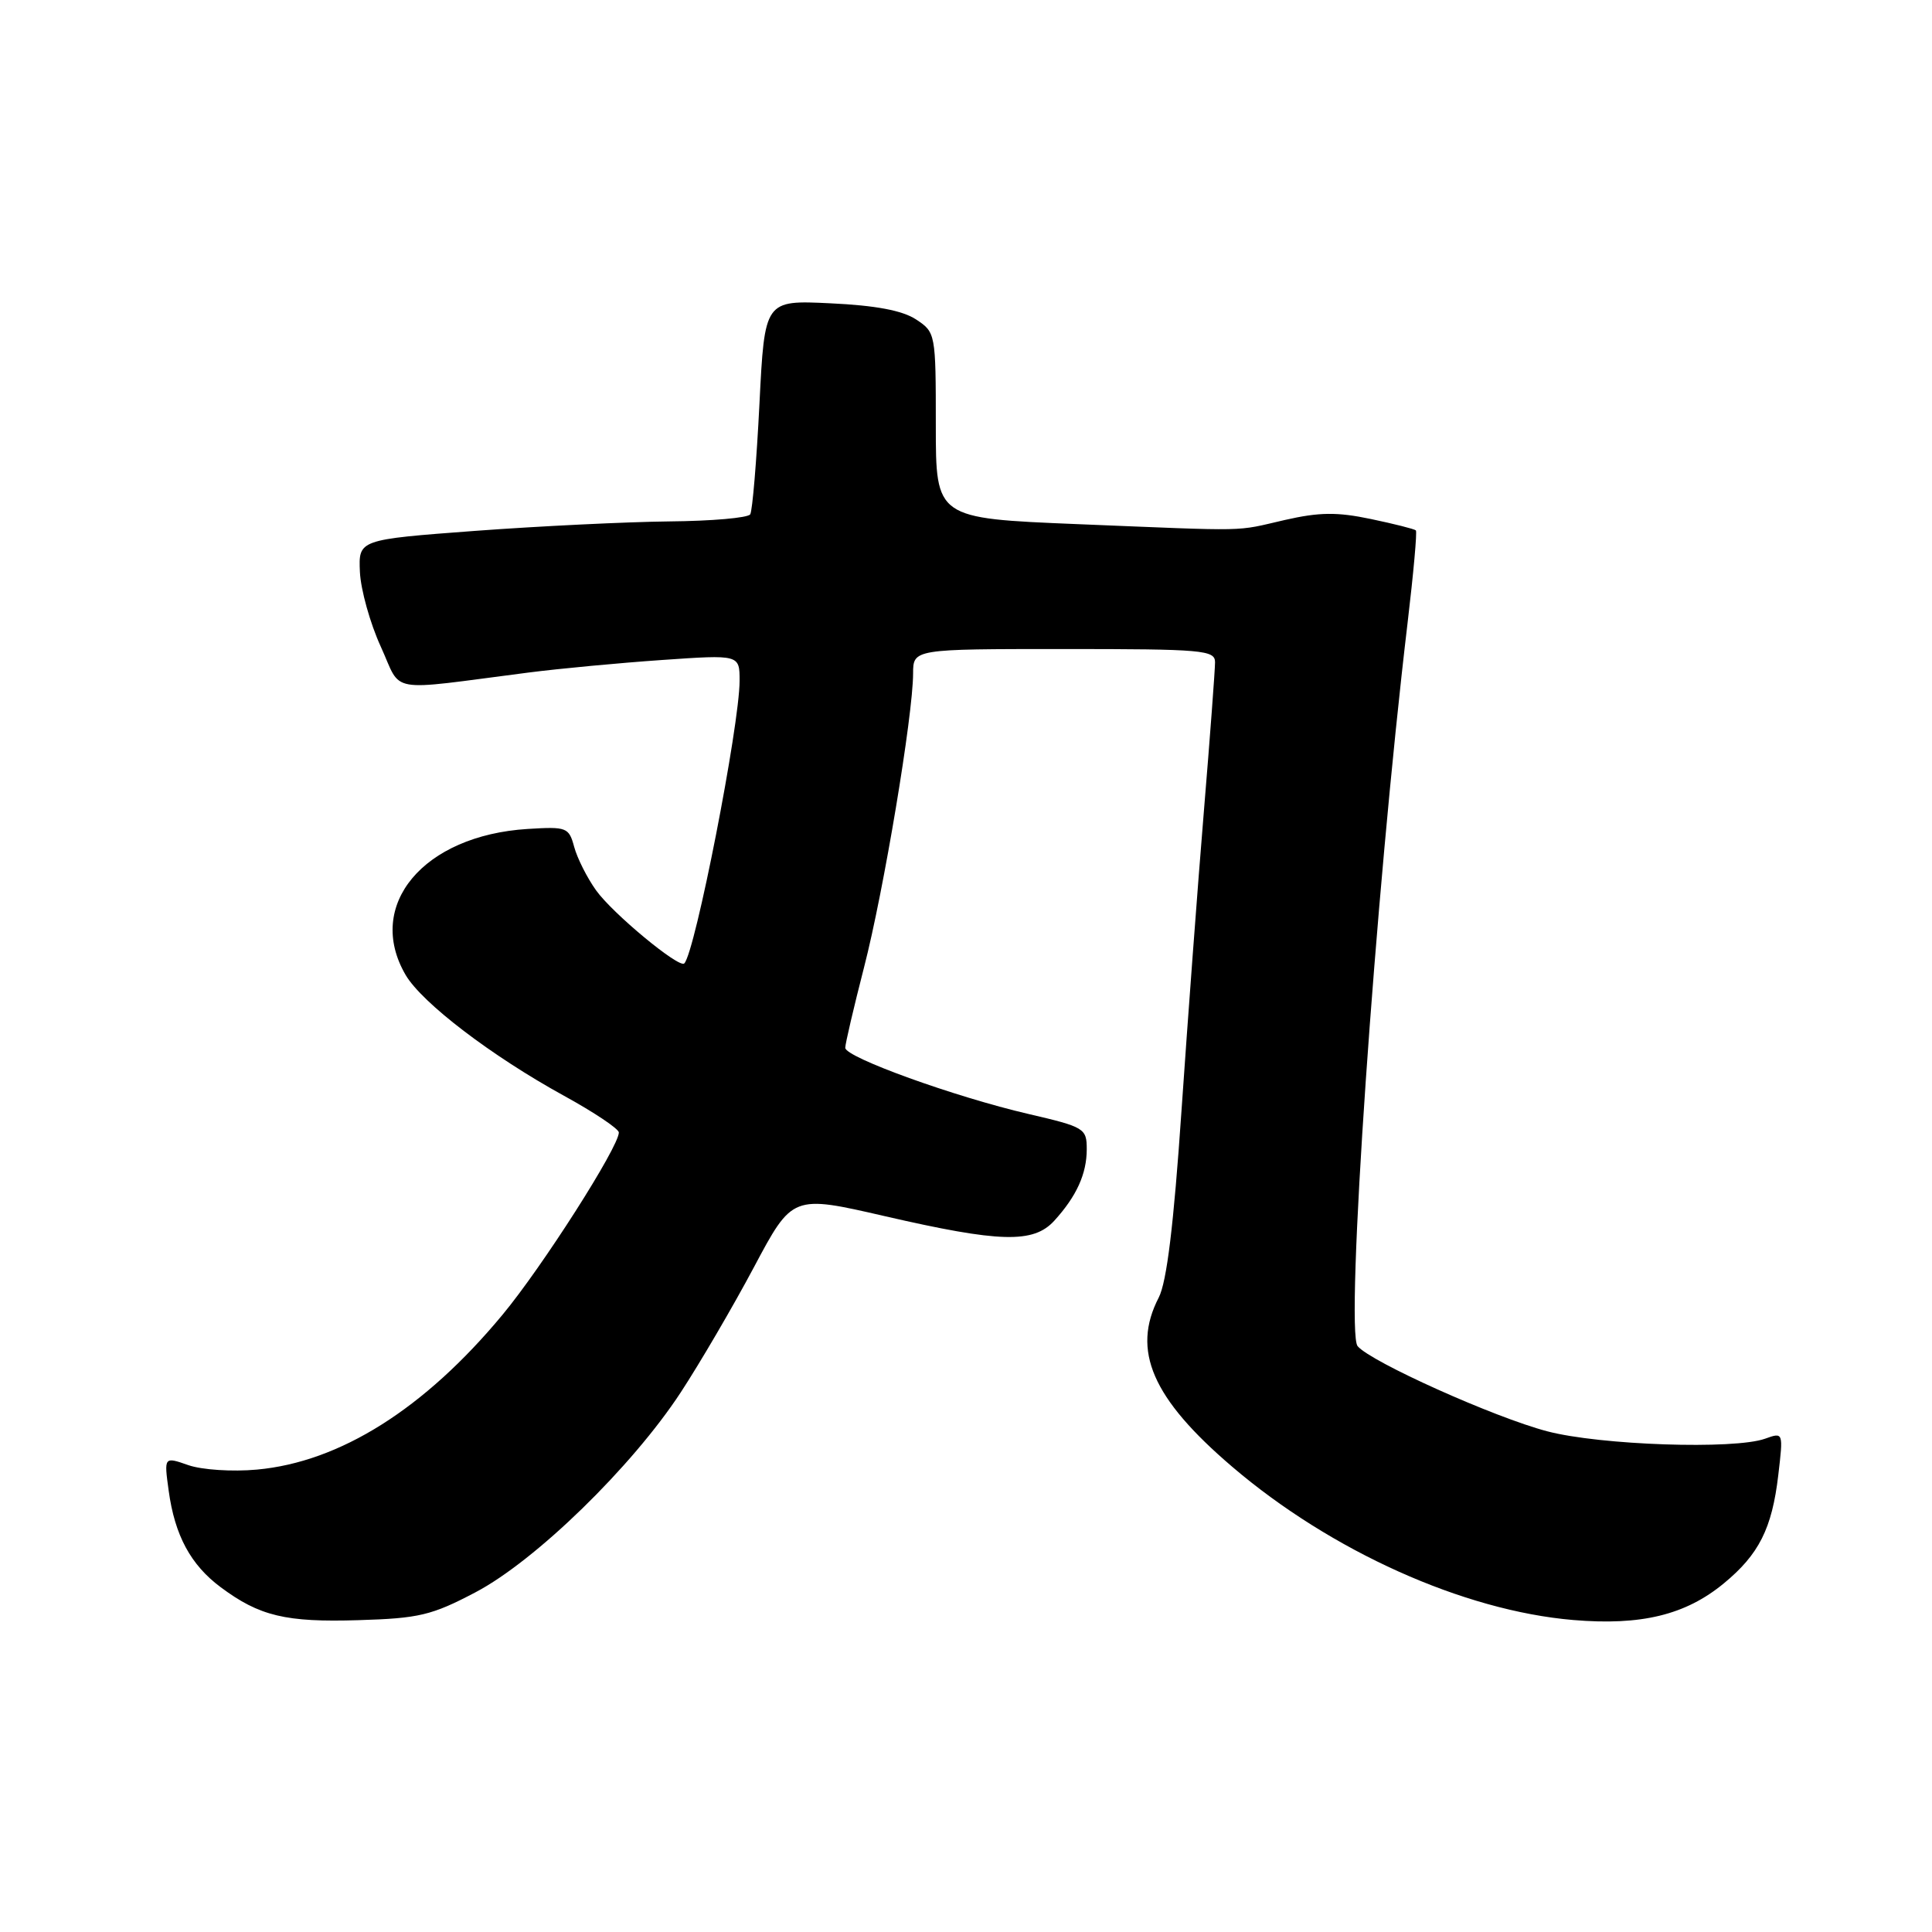<?xml version="1.0" encoding="UTF-8" standalone="no"?>
<!DOCTYPE svg PUBLIC "-//W3C//DTD SVG 1.1//EN" "http://www.w3.org/Graphics/SVG/1.1/DTD/svg11.dtd" >
<svg xmlns="http://www.w3.org/2000/svg" xmlns:xlink="http://www.w3.org/1999/xlink" version="1.1" viewBox="0 0 256 256">
 <g >
 <path fill="currentColor"
d=" M 63.00 210.99 C 70.96 206.81 83.75 194.35 90.20 184.50 C 92.72 180.65 97.09 173.19 99.90 167.91 C 105.00 158.33 105.00 158.33 117.25 161.15 C 132.50 164.66 136.94 164.78 139.70 161.75 C 142.65 158.51 144.00 155.54 144.00 152.27 C 144.00 149.52 143.69 149.33 136.33 147.62 C 126.50 145.34 112.00 140.10 112.00 138.84 C 112.00 138.31 113.12 133.51 114.49 128.18 C 117.10 118.06 120.97 94.84 120.99 89.25 C 121.00 86.00 121.00 86.00 141.00 86.00 C 159.38 86.00 161.00 86.14 161.00 87.75 C 161.00 88.71 160.34 97.60 159.52 107.50 C 158.70 117.40 157.37 135.28 156.55 147.23 C 155.52 162.34 154.60 169.87 153.54 171.93 C 149.91 178.94 152.66 185.29 163.27 194.35 C 176.37 205.54 193.92 213.43 208.46 214.66 C 217.47 215.42 223.34 213.99 228.41 209.81 C 233.07 205.97 234.80 202.54 235.63 195.47 C 236.30 189.77 236.30 189.77 233.90 190.63 C 229.82 192.10 212.02 191.50 205.00 189.65 C 198.00 187.81 181.62 180.45 179.89 178.37 C 178.23 176.37 182.22 118.65 186.51 82.55 C 187.29 75.98 187.79 70.45 187.61 70.28 C 187.43 70.10 184.75 69.42 181.64 68.77 C 177.17 67.83 174.81 67.86 170.25 68.90 C 163.49 70.45 166.13 70.40 142.75 69.45 C 124.00 68.68 124.00 68.68 124.00 56.36 C 124.00 44.17 123.97 44.03 121.37 42.32 C 119.57 41.14 116.02 40.47 110.03 40.19 C 101.32 39.77 101.32 39.77 100.63 53.53 C 100.25 61.10 99.70 67.68 99.41 68.15 C 99.12 68.62 94.30 69.04 88.69 69.09 C 83.09 69.15 71.53 69.71 63.00 70.34 C 47.50 71.50 47.50 71.50 47.69 75.79 C 47.80 78.14 49.04 82.59 50.45 85.67 C 53.34 91.99 50.94 91.57 70.00 89.12 C 74.12 88.59 82.11 87.84 87.75 87.45 C 98.00 86.74 98.00 86.74 98.00 90.20 C 98.00 96.10 92.11 126.23 90.67 127.66 C 89.99 128.34 81.15 121.02 78.98 117.97 C 77.78 116.29 76.48 113.70 76.08 112.21 C 75.38 109.63 75.10 109.52 69.92 109.84 C 56.09 110.70 48.35 119.95 53.75 129.19 C 55.92 132.89 65.13 139.92 74.74 145.20 C 78.73 147.39 82.00 149.58 82.00 150.06 C 82.00 151.97 71.85 167.88 66.57 174.23 C 56.25 186.67 45.04 193.73 34.03 194.73 C 30.78 195.03 26.75 194.76 24.96 194.14 C 21.73 193.01 21.73 193.01 22.35 197.52 C 23.16 203.45 25.26 207.35 29.25 210.32 C 34.38 214.14 37.86 214.98 47.50 214.68 C 55.53 214.44 57.20 214.04 63.00 210.99 Z "/>
</g>
</svg>